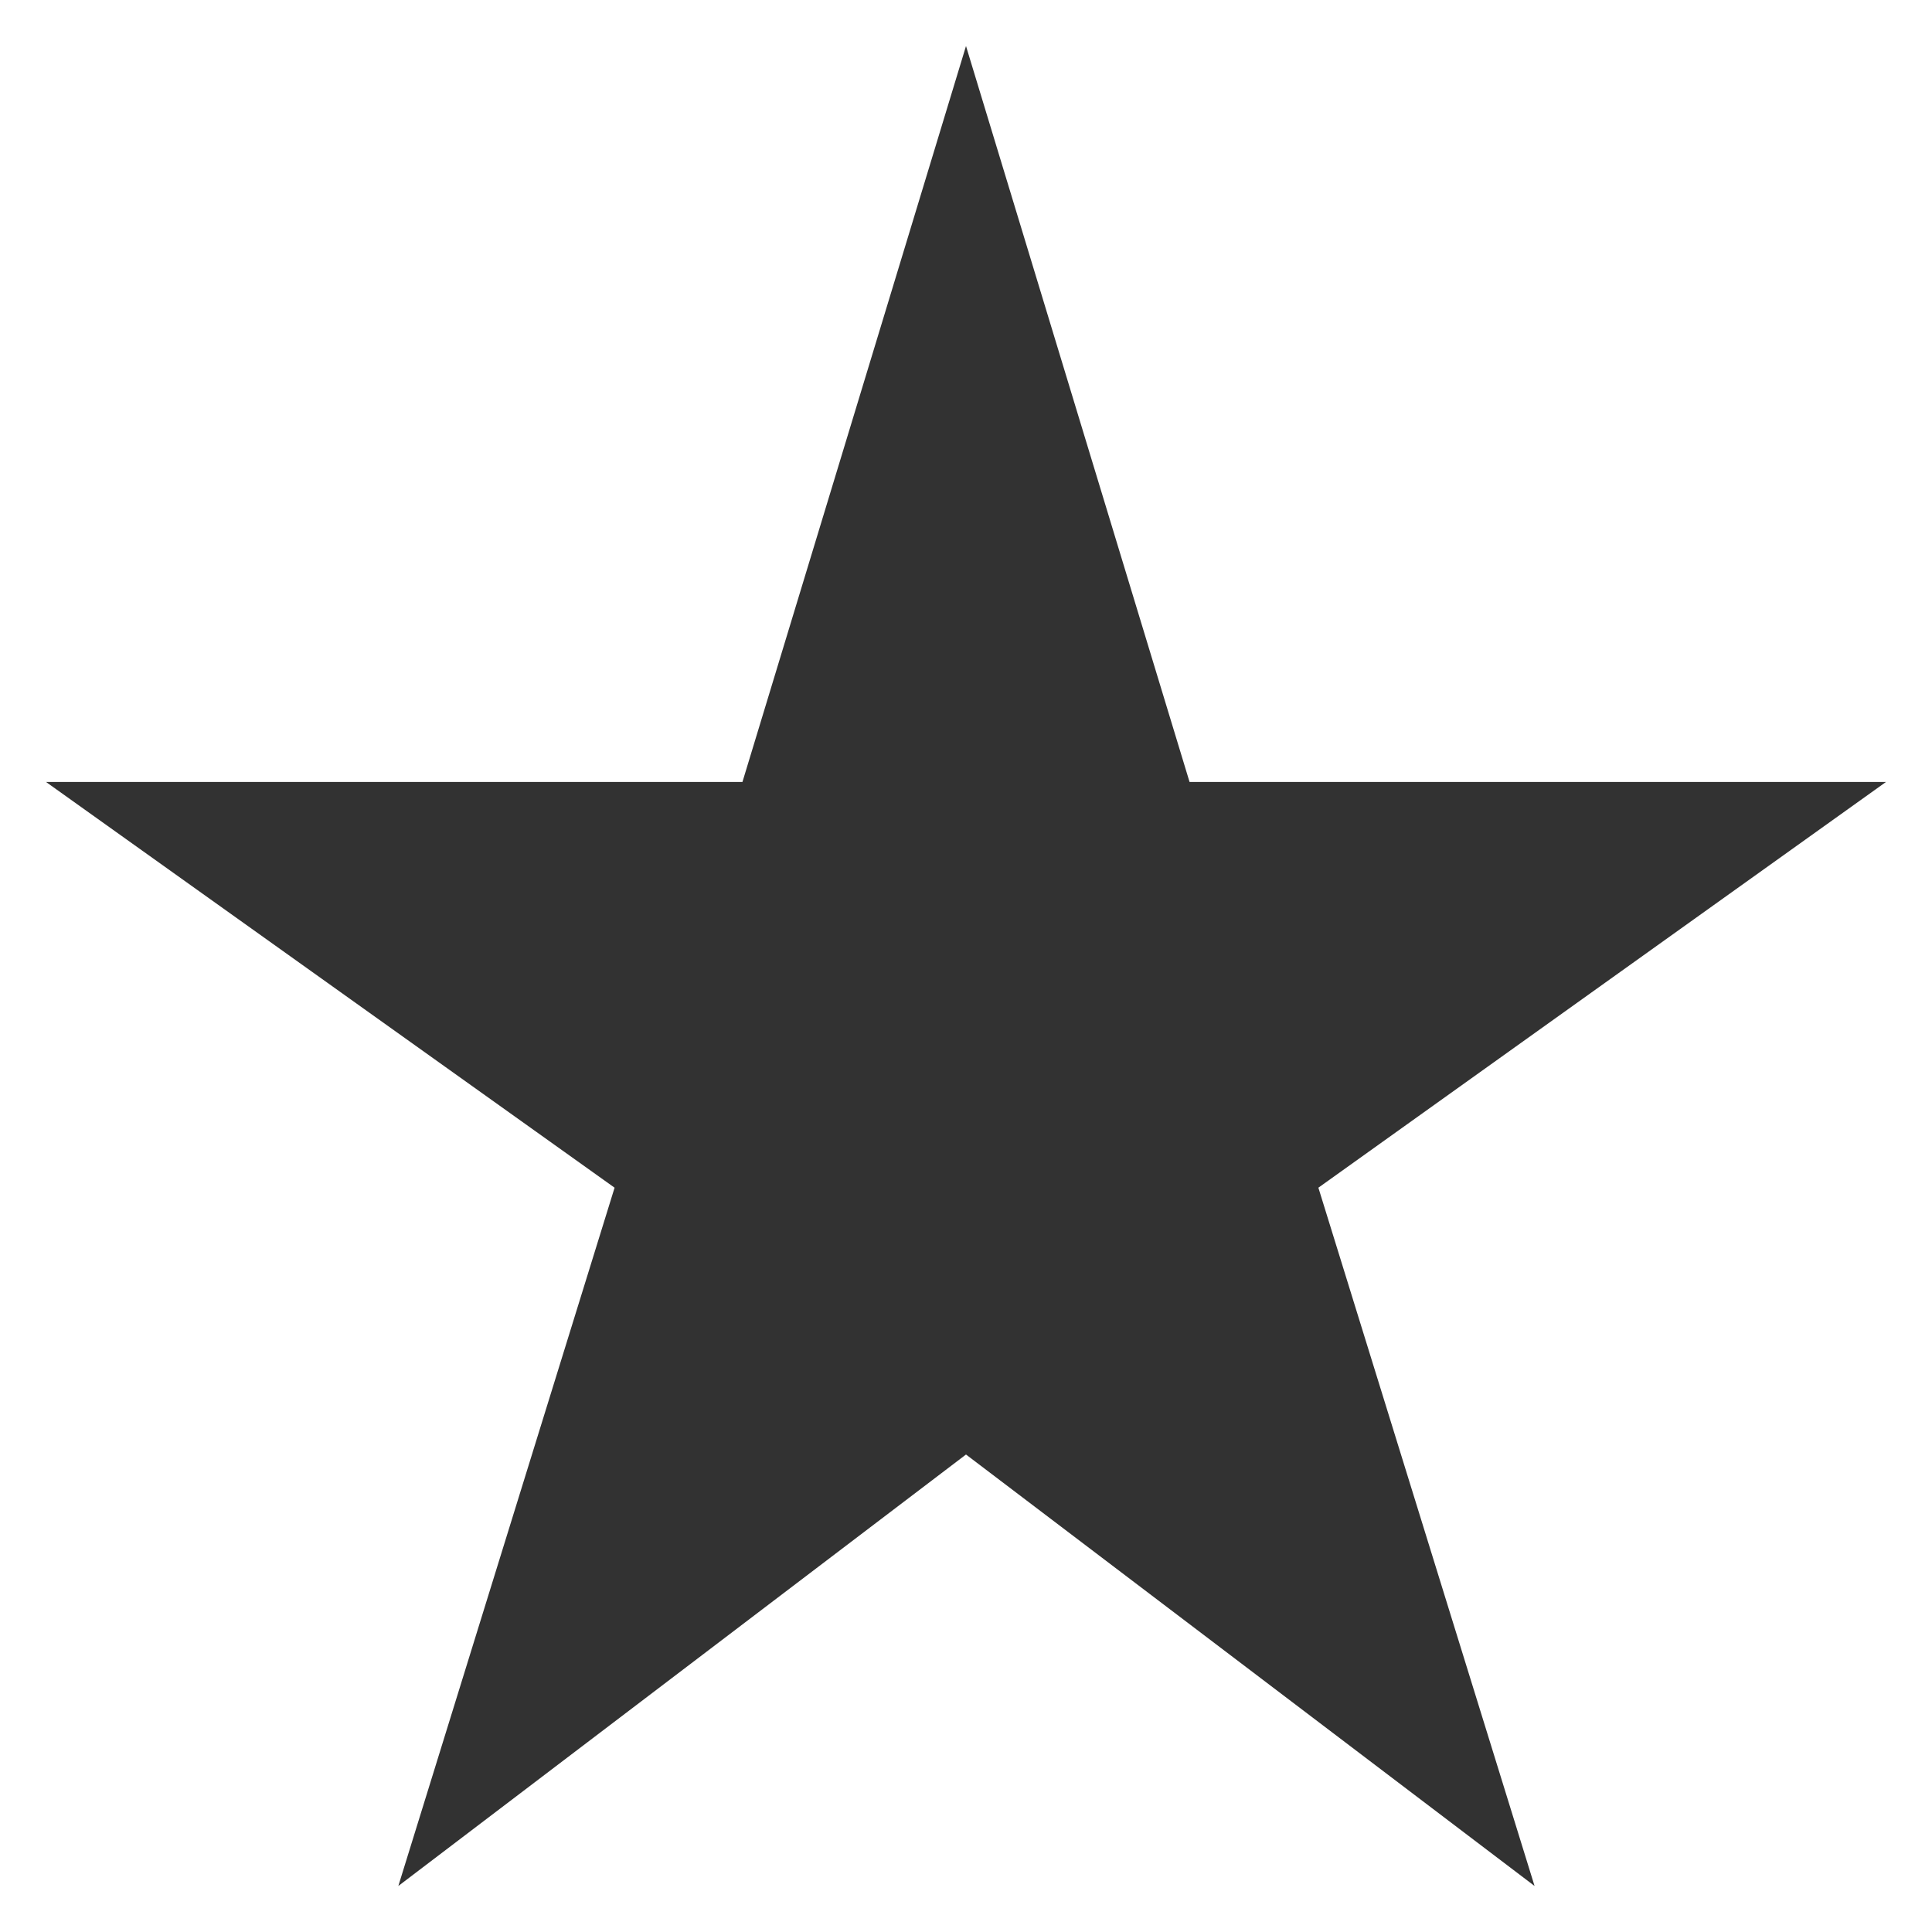 <svg width="28" height="28" viewBox="0 0 28 28" fill="none" xmlns="http://www.w3.org/2000/svg">
<path d="M17.24 11.333L14 0.667L10.76 11.333H0.667L8.907 17.213L5.773 27.333L14 21.08L22.24 27.333L19.107 17.213L27.333 11.333H17.24Z" fill="#323232"/>
</svg>
